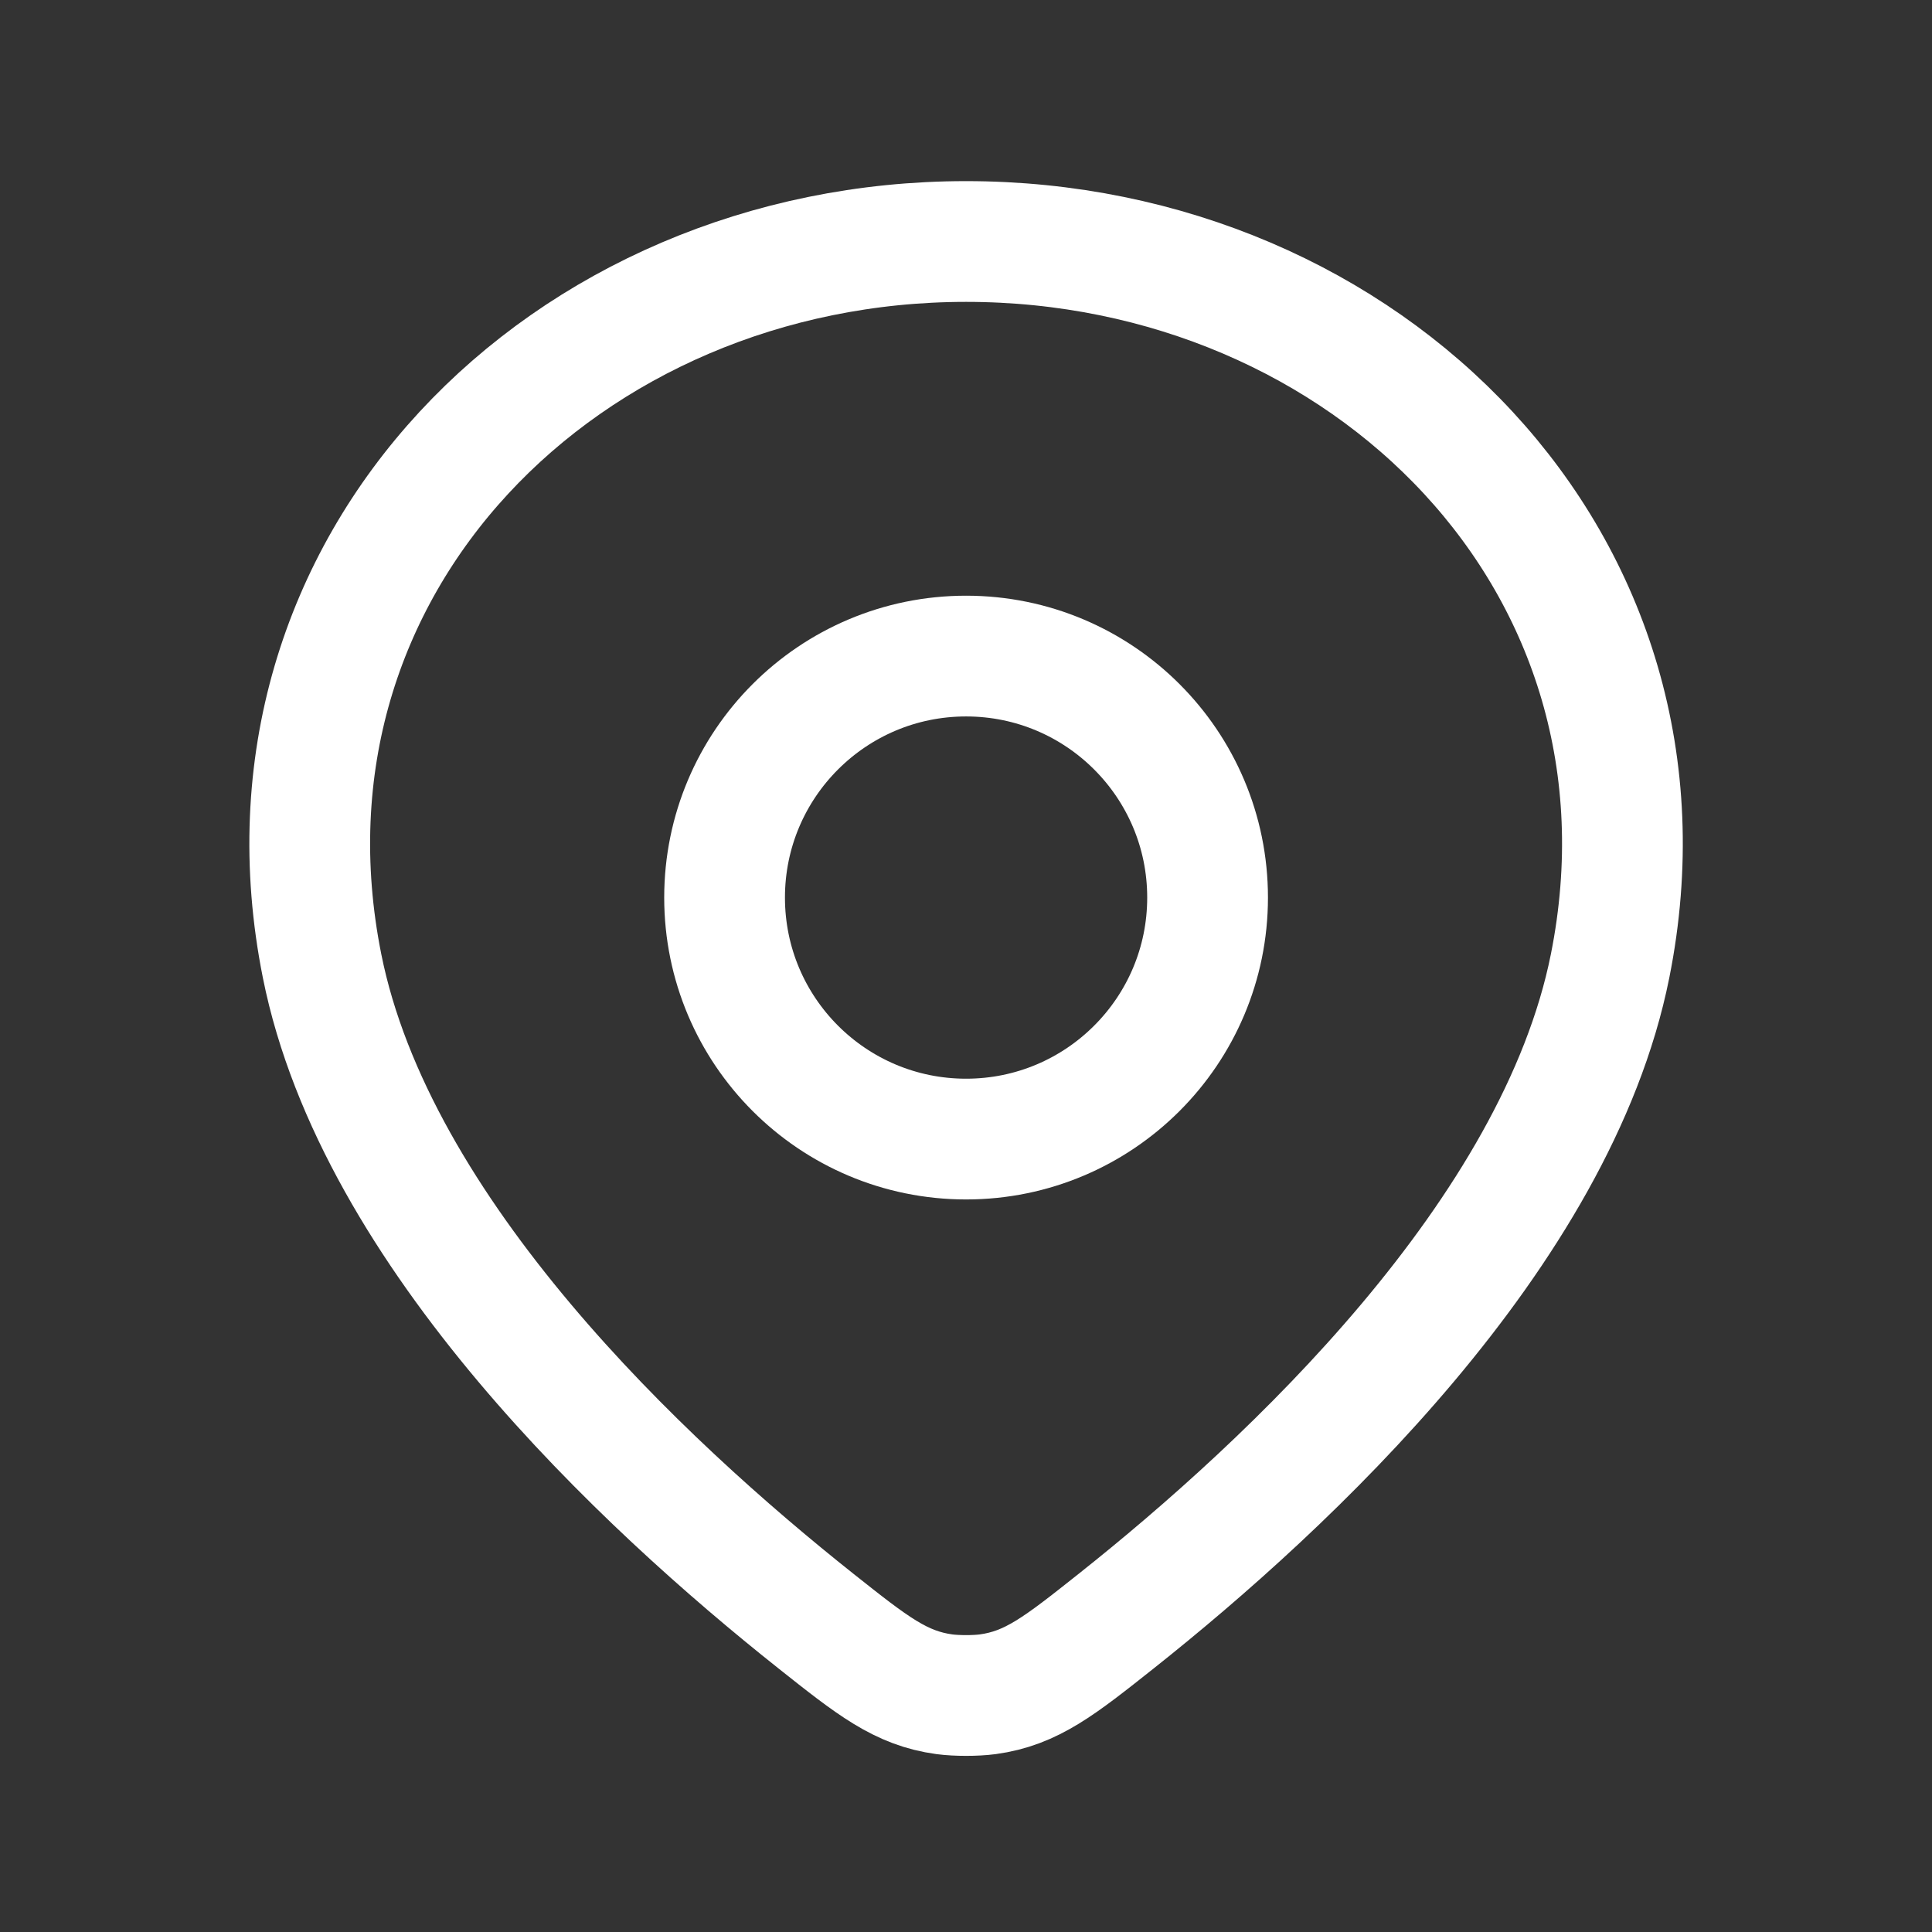 <svg width="24" height="24" viewBox="0 0 24 24" fill="none" xmlns="http://www.w3.org/2000/svg">
<rect x="0" y="0" width="24" height="24" fill="#333333" stroke="none"/>
<path d="M12.001 3C7.031 3 3.001 7 4.001 12C4.666 15.326 7.986 18.431 10.135 20.137C10.837 20.694 11.188 20.973 11.733 21.047C11.885 21.067 12.118 21.067 12.269 21.047C12.814 20.973 13.165 20.694 13.867 20.137C16.016 18.431 19.336 15.326 20.001 12C21.001 7 16.972 3 12.001 3Z" stroke="white" stroke-width="1.5" stroke-linejoin="round"/>
<path d="M15.001 11.15C15.001 12.807 13.658 14.15 12.001 14.15C10.344 14.15 9.001 12.807 9.001 11.15C9.001 9.493 10.344 8.15 12.001 8.15C13.658 8.15 15.001 9.493 15.001 11.15Z" stroke="white" stroke-width="1.5" stroke-linejoin="round"/>
</svg>
